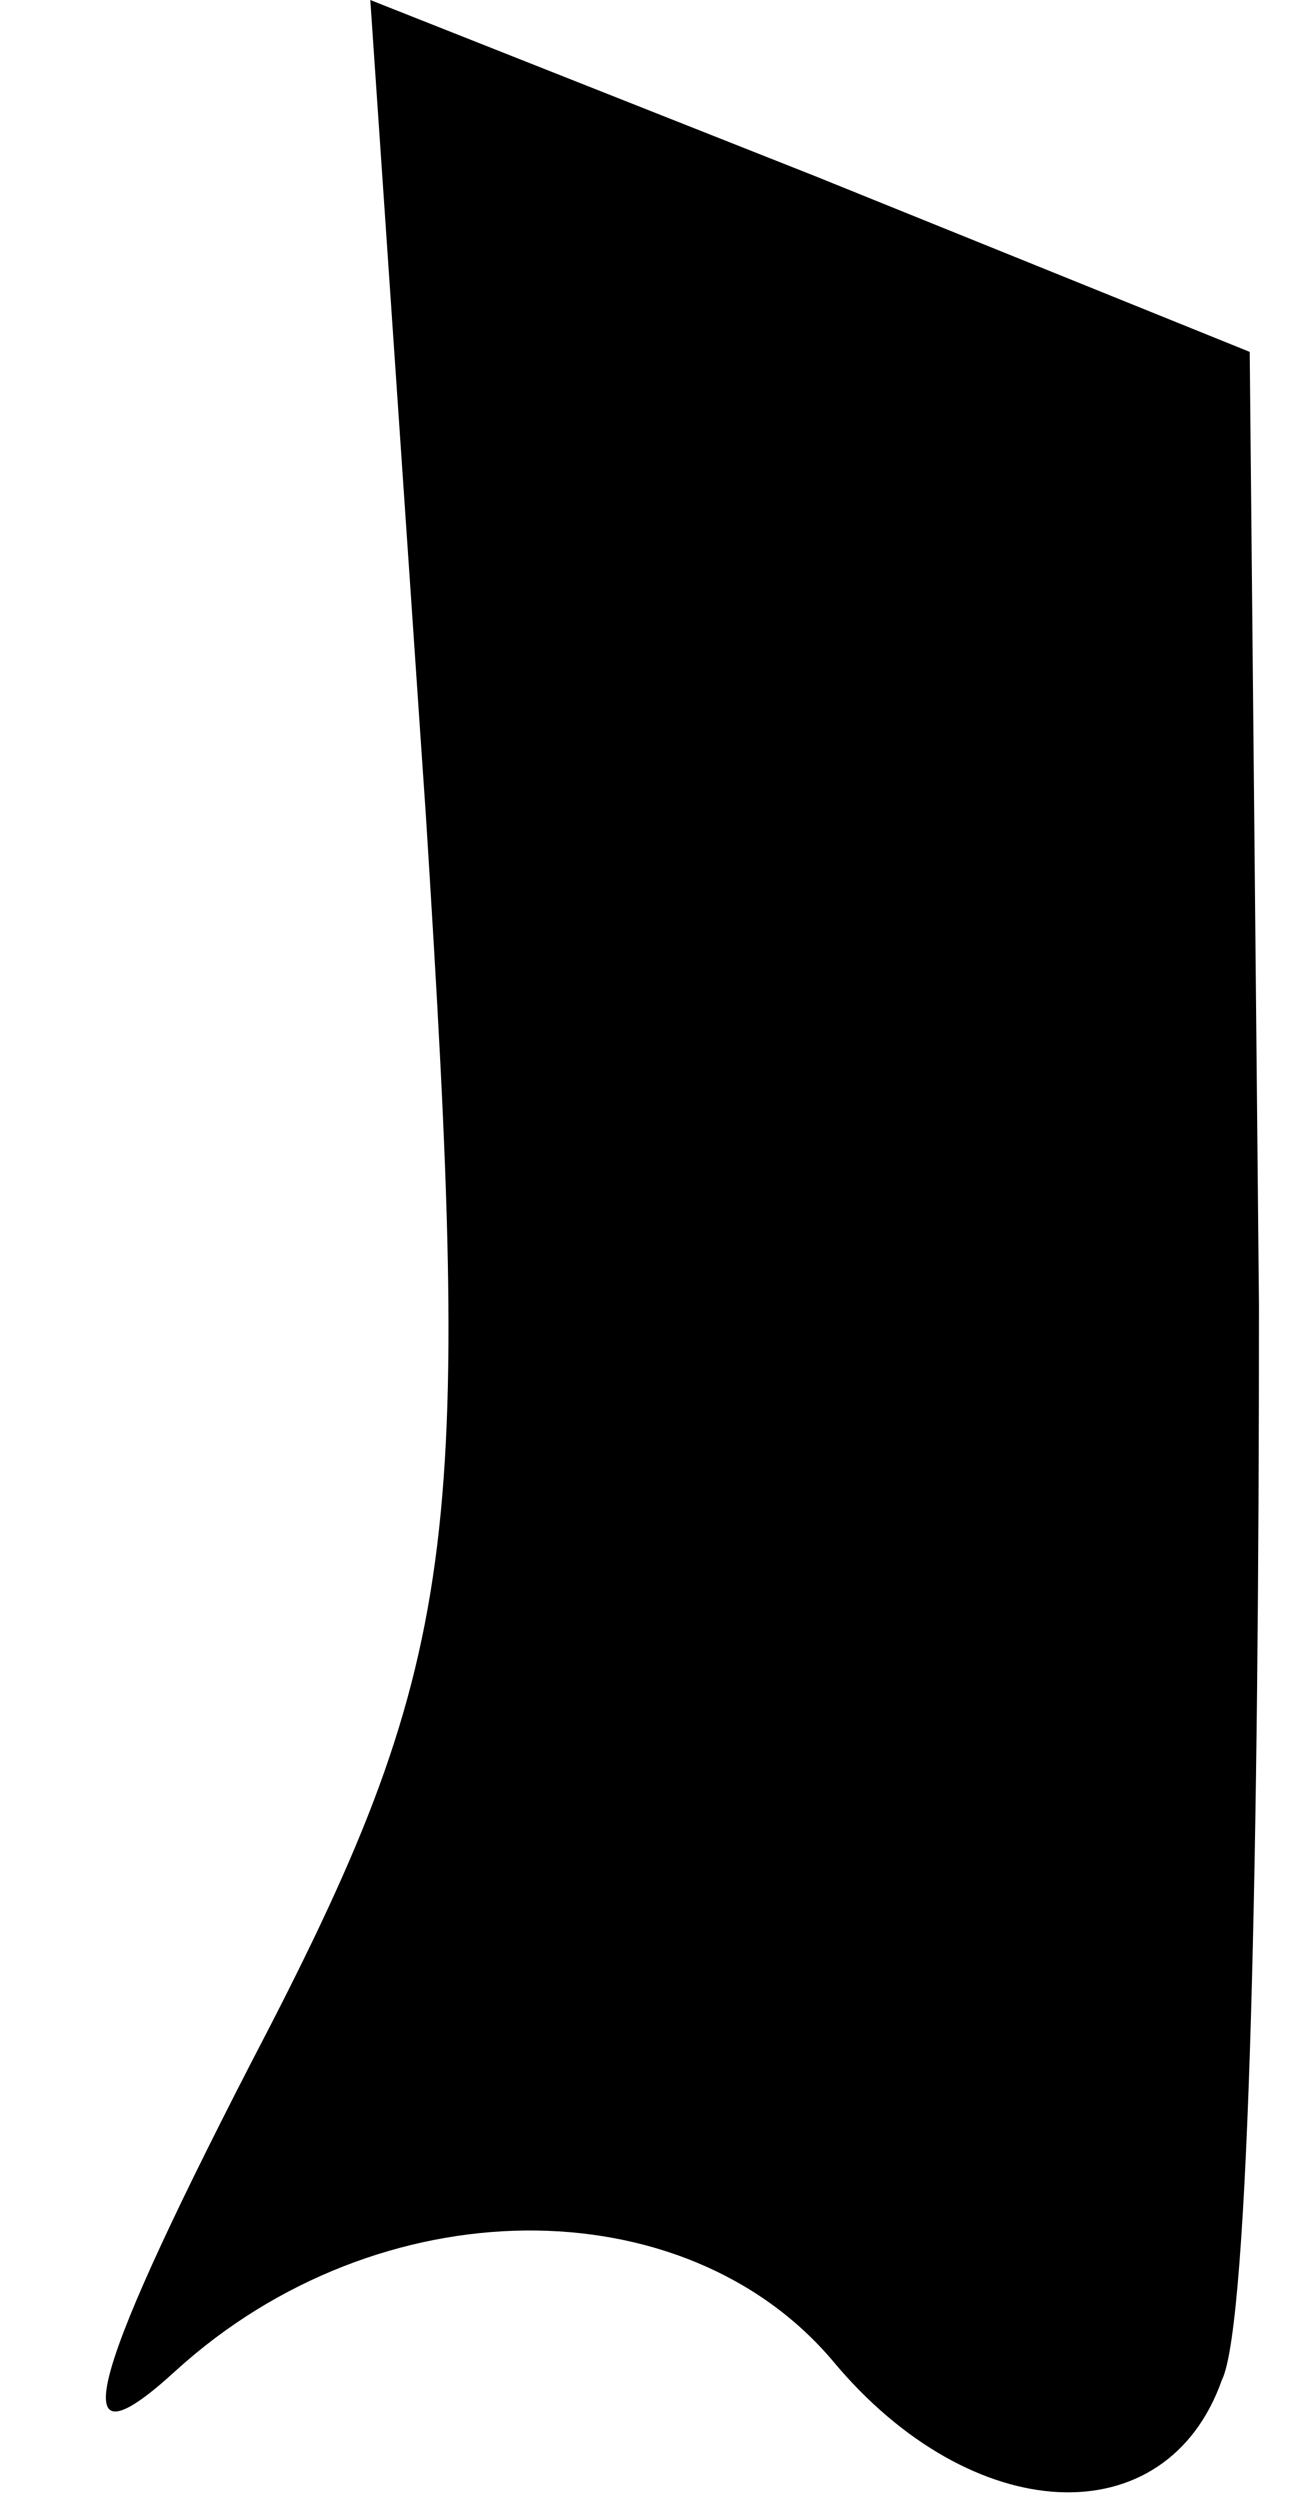 <?xml version="1.0" standalone="no"?>
<!DOCTYPE svg PUBLIC "-//W3C//DTD SVG 20010904//EN"
 "http://www.w3.org/TR/2001/REC-SVG-20010904/DTD/svg10.dtd">
<svg version="1.0" xmlns="http://www.w3.org/2000/svg"
 width="14pt" height="27pt" viewBox="0 0 14 27"
 preserveAspectRatio="xMidYMid meet">
<g transform="translate(0,27) scale(0.1,-0.1)"
fill="#000000" stroke="none">
<path fill="#000000" stroke="none" d="M46 182 c5 -79 4 -91 -19 -135 -18 -35
-20 -44 -8 -33 22 20 55 20 71 1 15 -18 36 -19 42 -2 3 6 4 59 4 116 l-1 103
-47 19 -48 19 6 -88z"/>
</g>
</svg>
